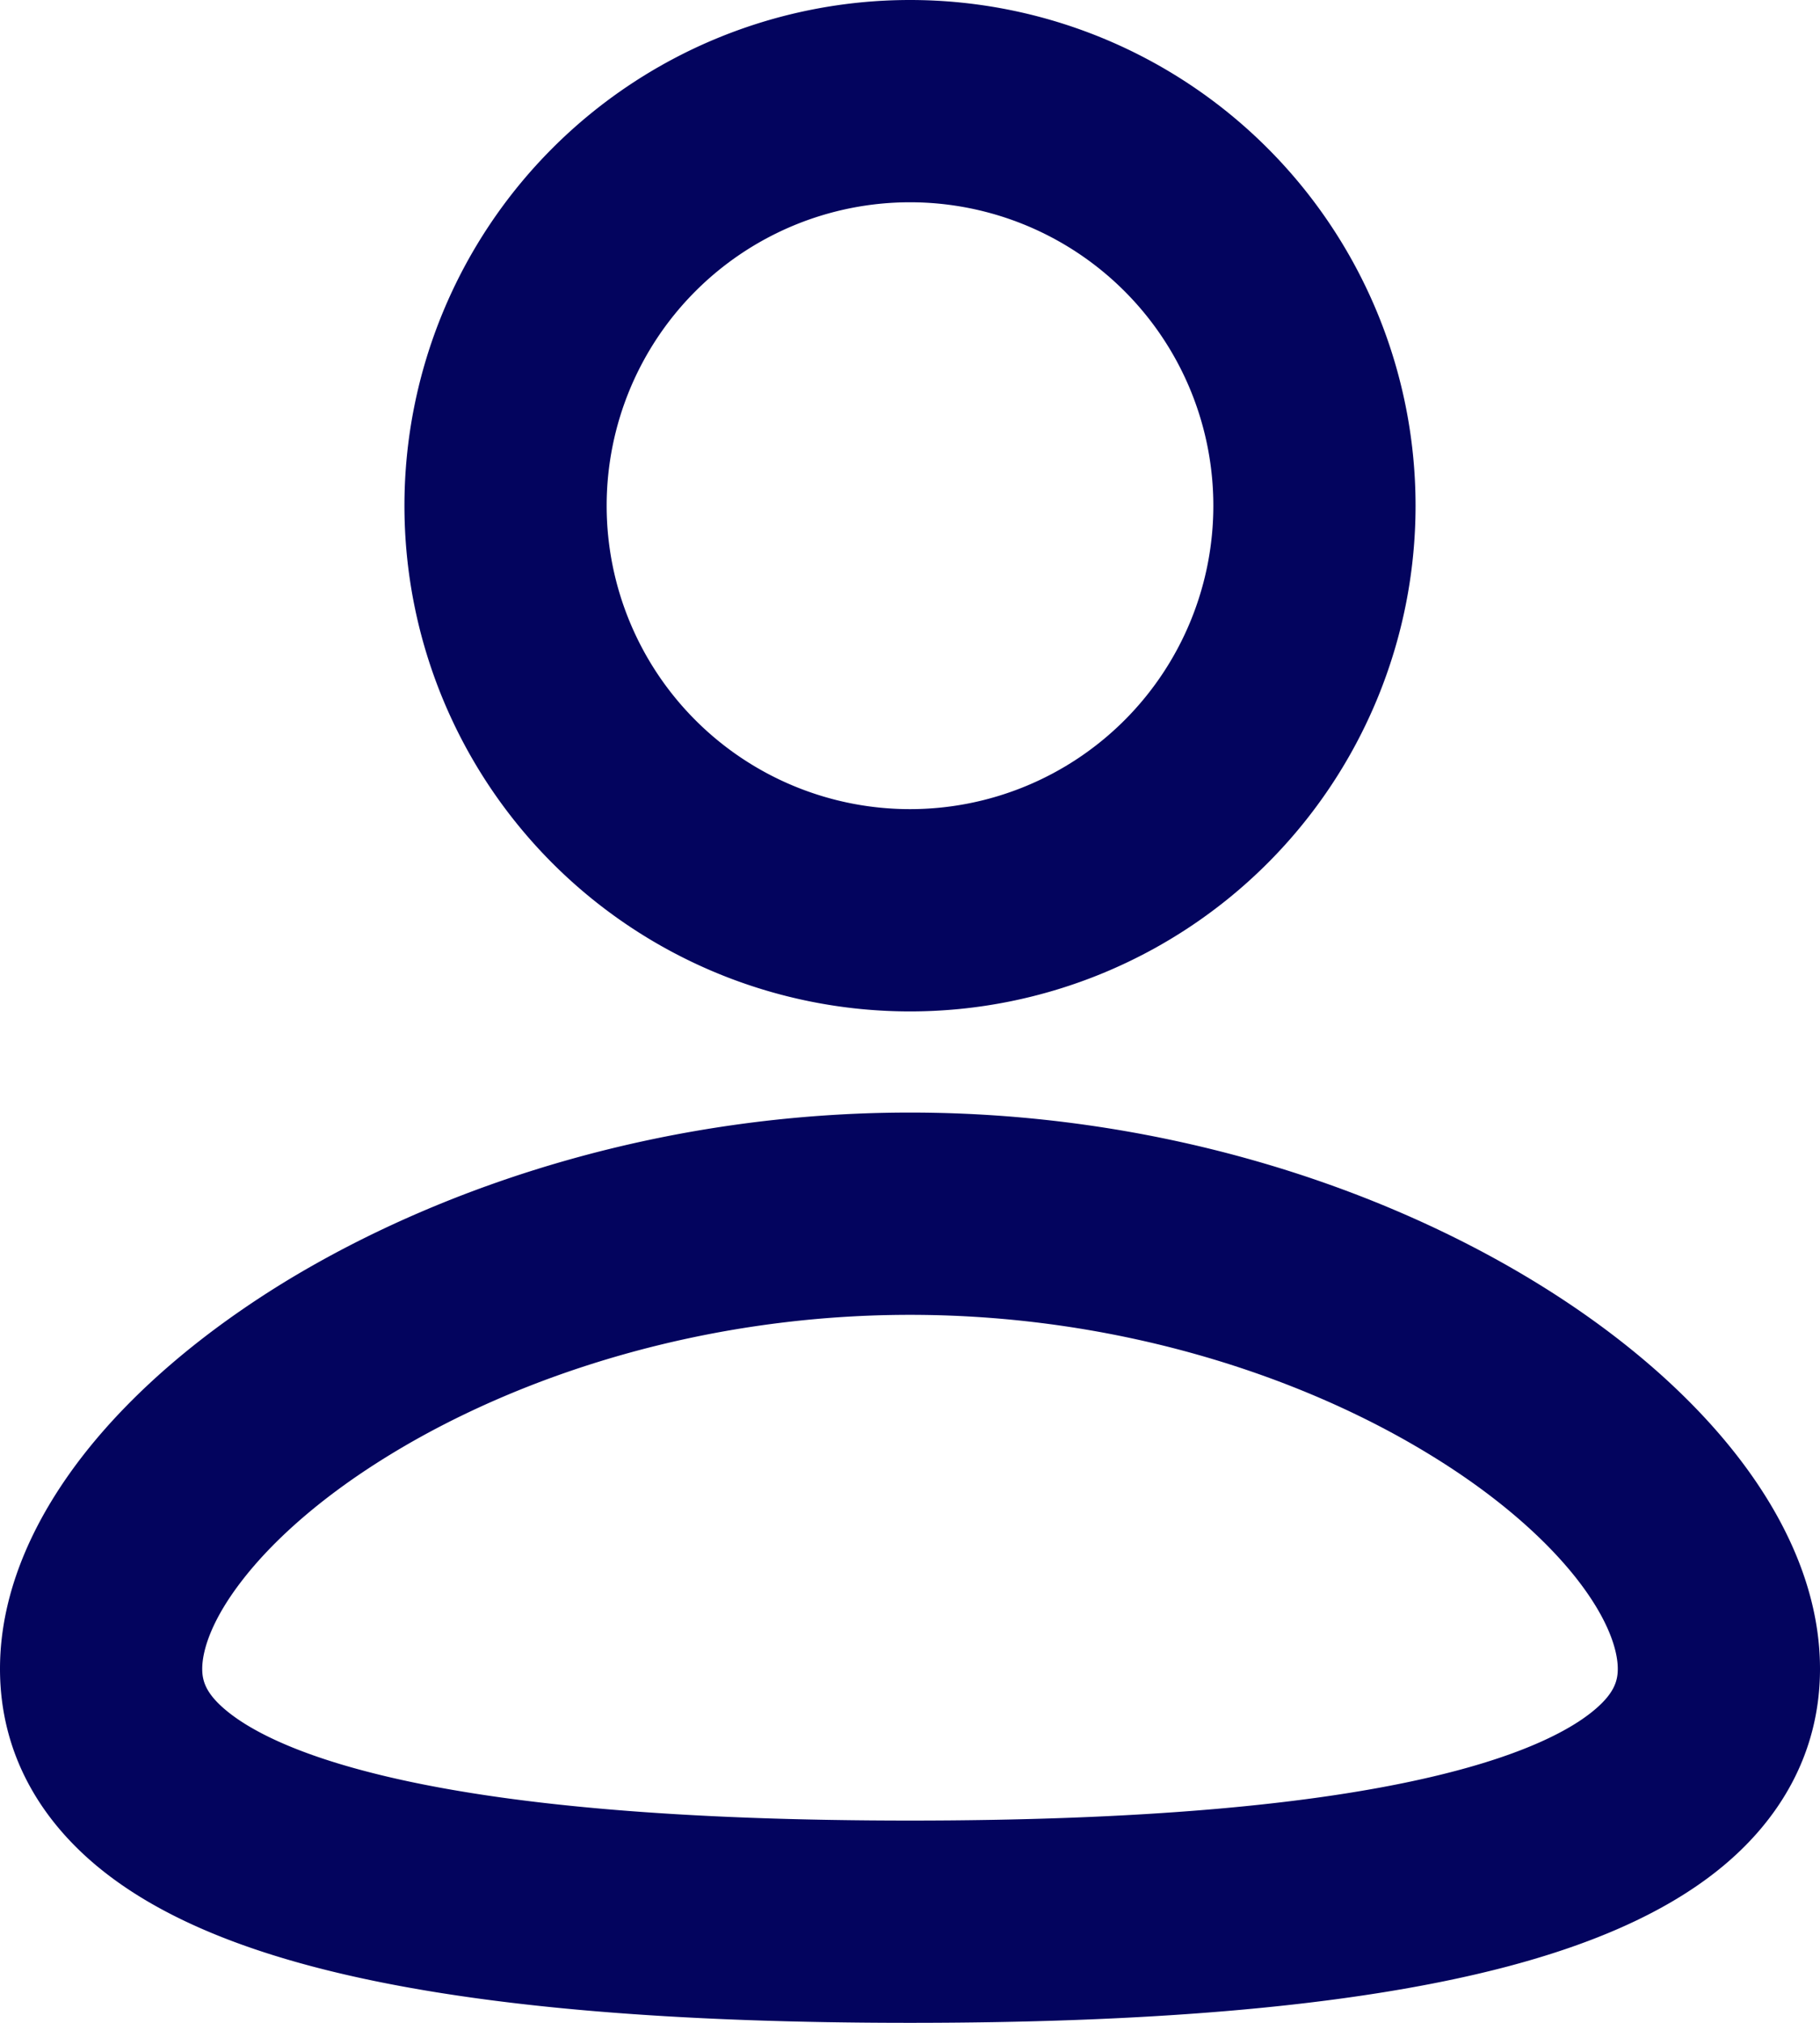 <svg width="18" height="20" fill="none" xmlns="http://www.w3.org/2000/svg"><path fill-rule="evenodd" clip-rule="evenodd" d="M9 11c2.396 0 4.575.694 6.178 1.672.8.488 1.484 1.064 1.978 1.69.486.615.844 1.351.844 2.138 0 .845-.411 1.511-1.003 1.986-.56.45-1.299.748-2.084.956C13.335 19.859 11.229 20 9 20s-4.335-.14-5.913-.558c-.785-.208-1.524-.506-2.084-.956C.41 18.01 0 17.345 0 16.5c0-.787.358-1.523.844-2.139.494-.625 1.177-1.2 1.978-1.69C4.425 11.695 6.605 11 9 11zm0 2c-2.023 0-3.843.59-5.136 1.379-.647.394-1.135.822-1.45 1.222-.324.41-.414.72-.414.899 0 .122.037.251.255.426.249.2.682.407 1.344.582C4.917 17.858 6.811 18 9 18c2.19 0 4.083-.143 5.4-.492.663-.175 1.096-.382 1.345-.582.218-.175.255-.304.255-.426 0-.18-.09-.489-.413-.899-.316-.4-.804-.828-1.451-1.222C12.843 13.589 11.023 13 9 13zM9 0a5 5 0 110 10A5 5 0 019 0zm0 2a3 3 0 100 6 3 3 0 000-6z" fill="#03045E"/></svg>